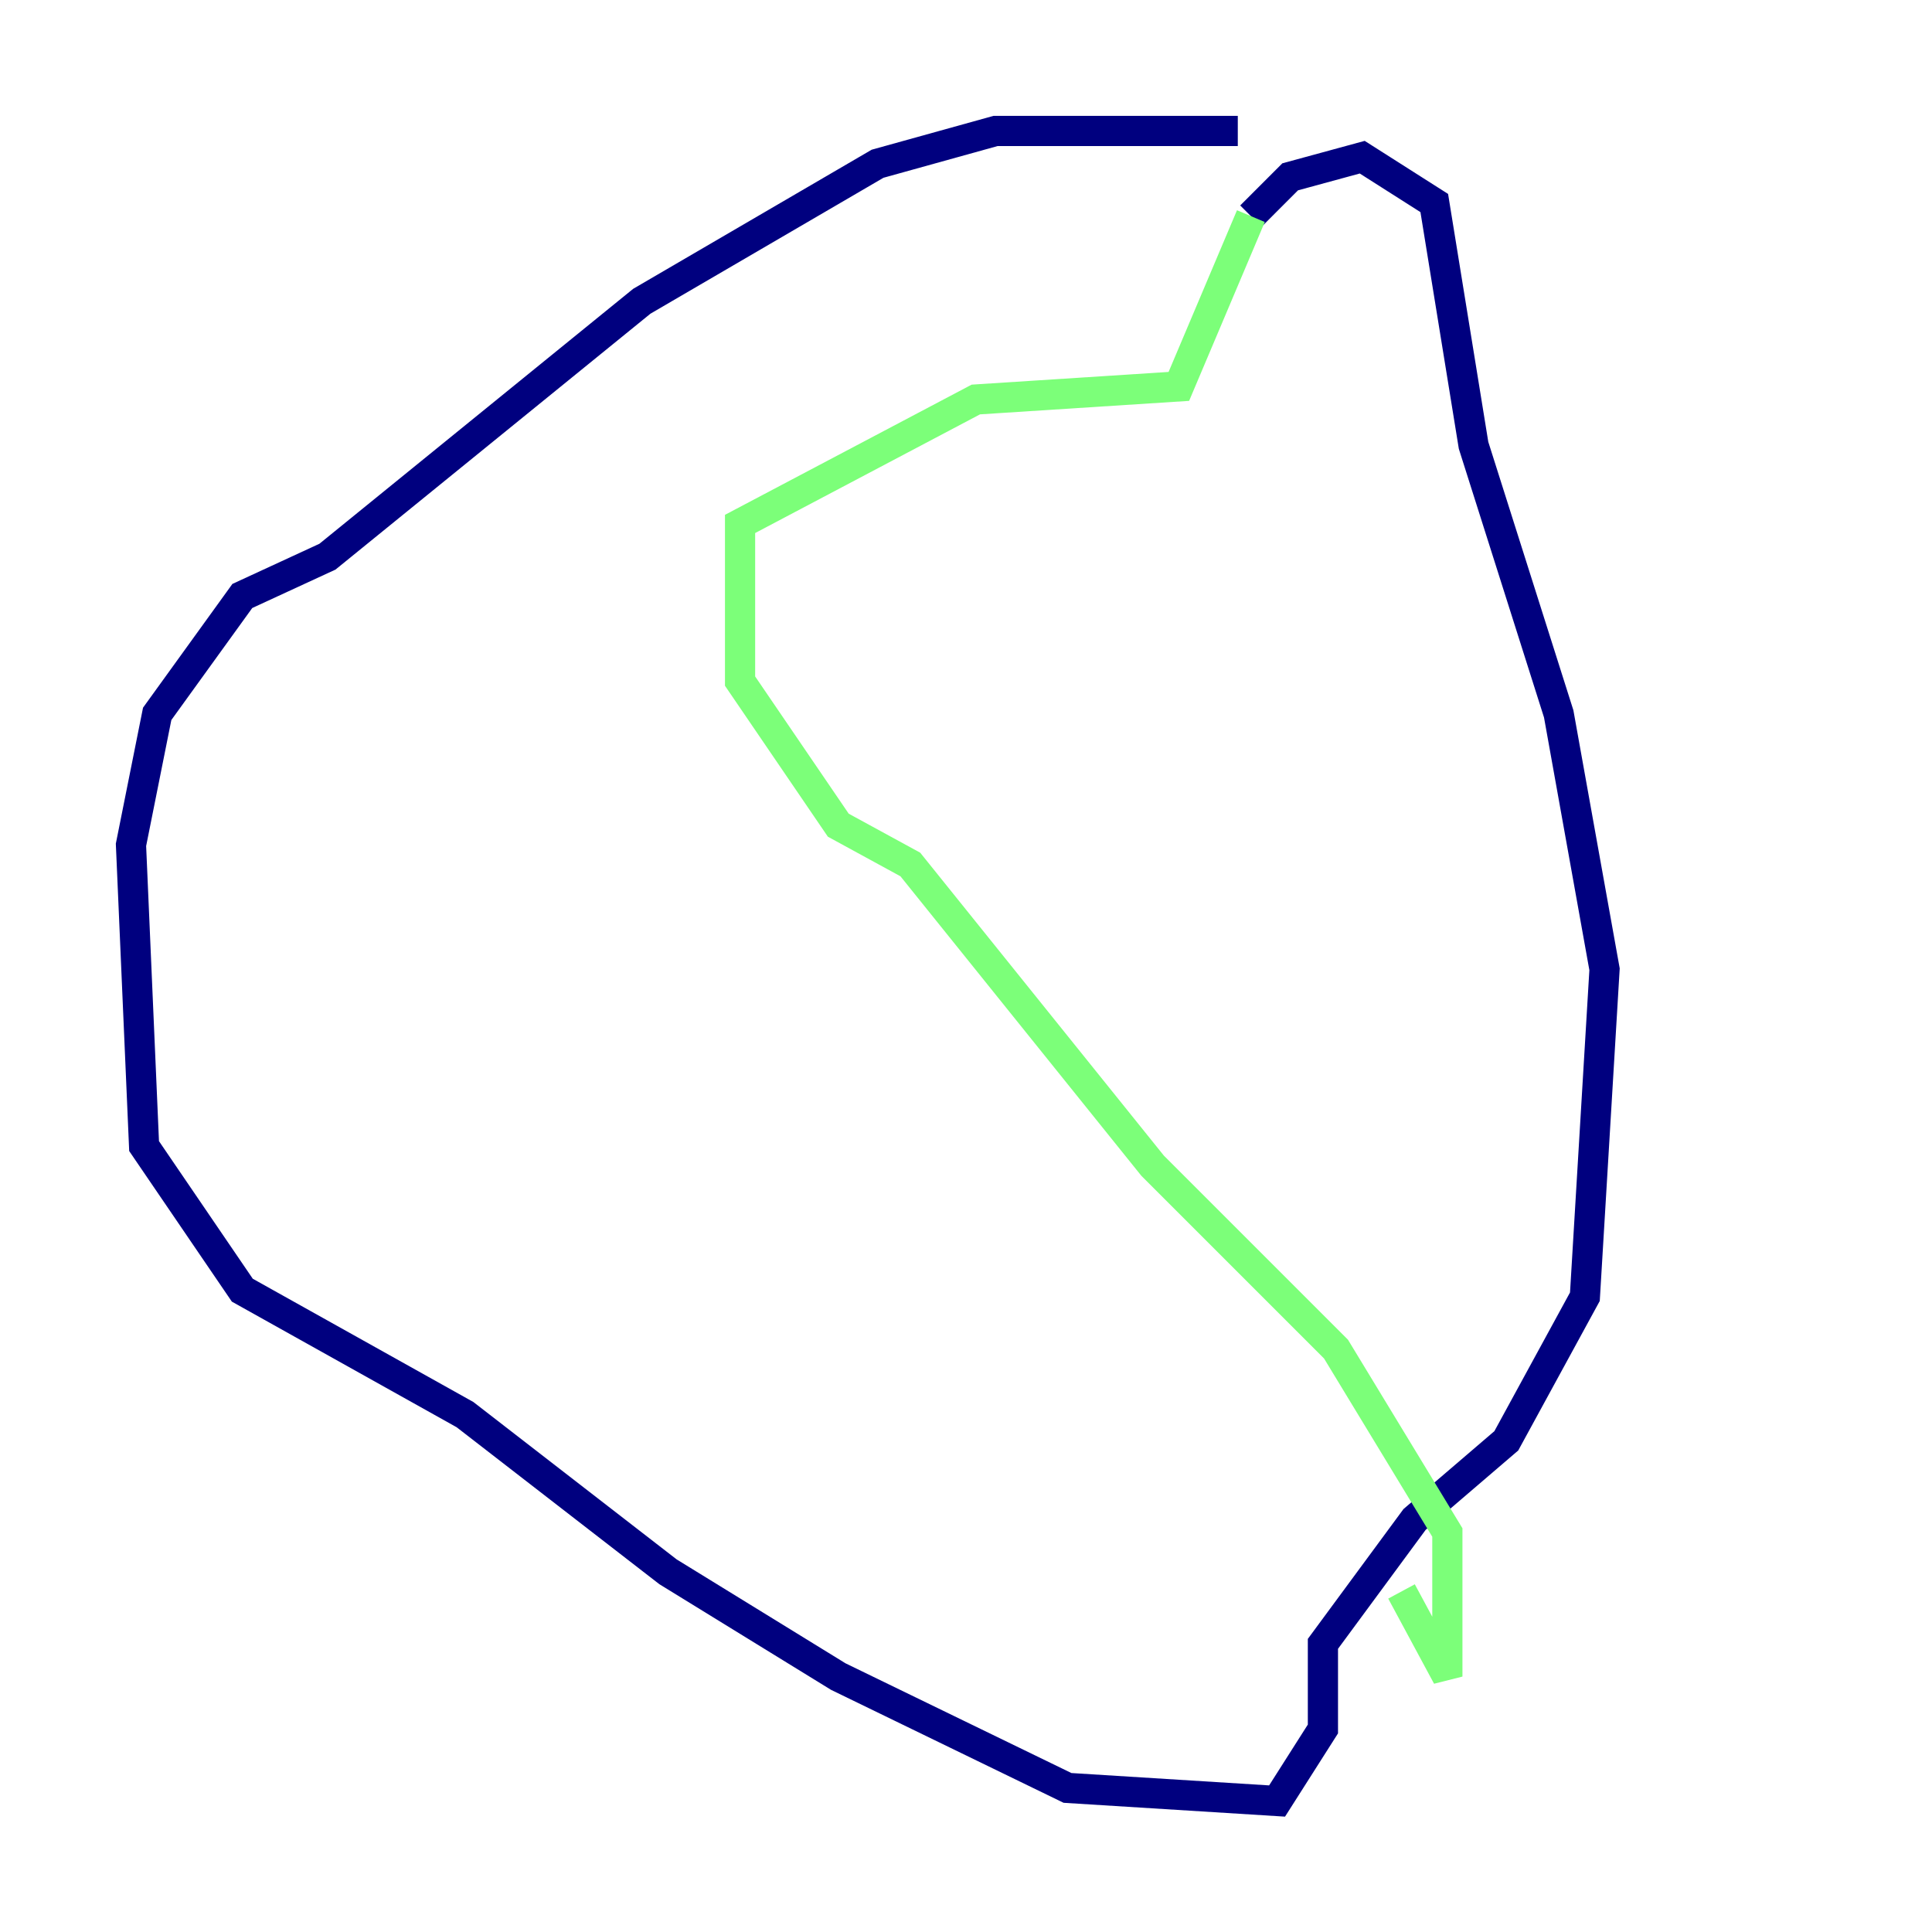 <?xml version="1.0" encoding="utf-8" ?>
<svg baseProfile="tiny" height="128" version="1.2" viewBox="0,0,128,128" width="128" xmlns="http://www.w3.org/2000/svg" xmlns:ev="http://www.w3.org/2001/xml-events" xmlns:xlink="http://www.w3.org/1999/xlink"><defs /><polyline fill="none" points="82.007,8.678 65.953,8.678 58.142,10.848 42.522,19.959 21.695,36.881 16.054,39.485 10.414,47.295 8.678,55.973 9.546,75.932 16.054,85.478 30.807,93.722 44.258,104.136 55.539,111.078 70.725,118.454 84.61,119.322 87.647,114.549 87.647,108.909 93.722,100.664 99.797,95.458 105.003,85.912 106.305,64.217 103.268,47.295 97.627,29.505 95.024,13.451 90.251,10.414 85.478,11.715 82.875,14.319" stroke="#00007f" stroke-width="2" /><polyline fill="none" points="82.875,14.319 78.102,25.6 64.651,26.468 49.031,34.712 49.031,45.125 55.539,54.671 60.312,57.275 76.366,77.234 88.515,89.383 95.891,101.532 95.891,111.078 92.854,105.437" stroke="#7cff79" stroke-width="2" /><polyline fill="none" points="15.186,53.803 15.186,53.803" stroke="#7f0000" stroke-width="2" /></svg>